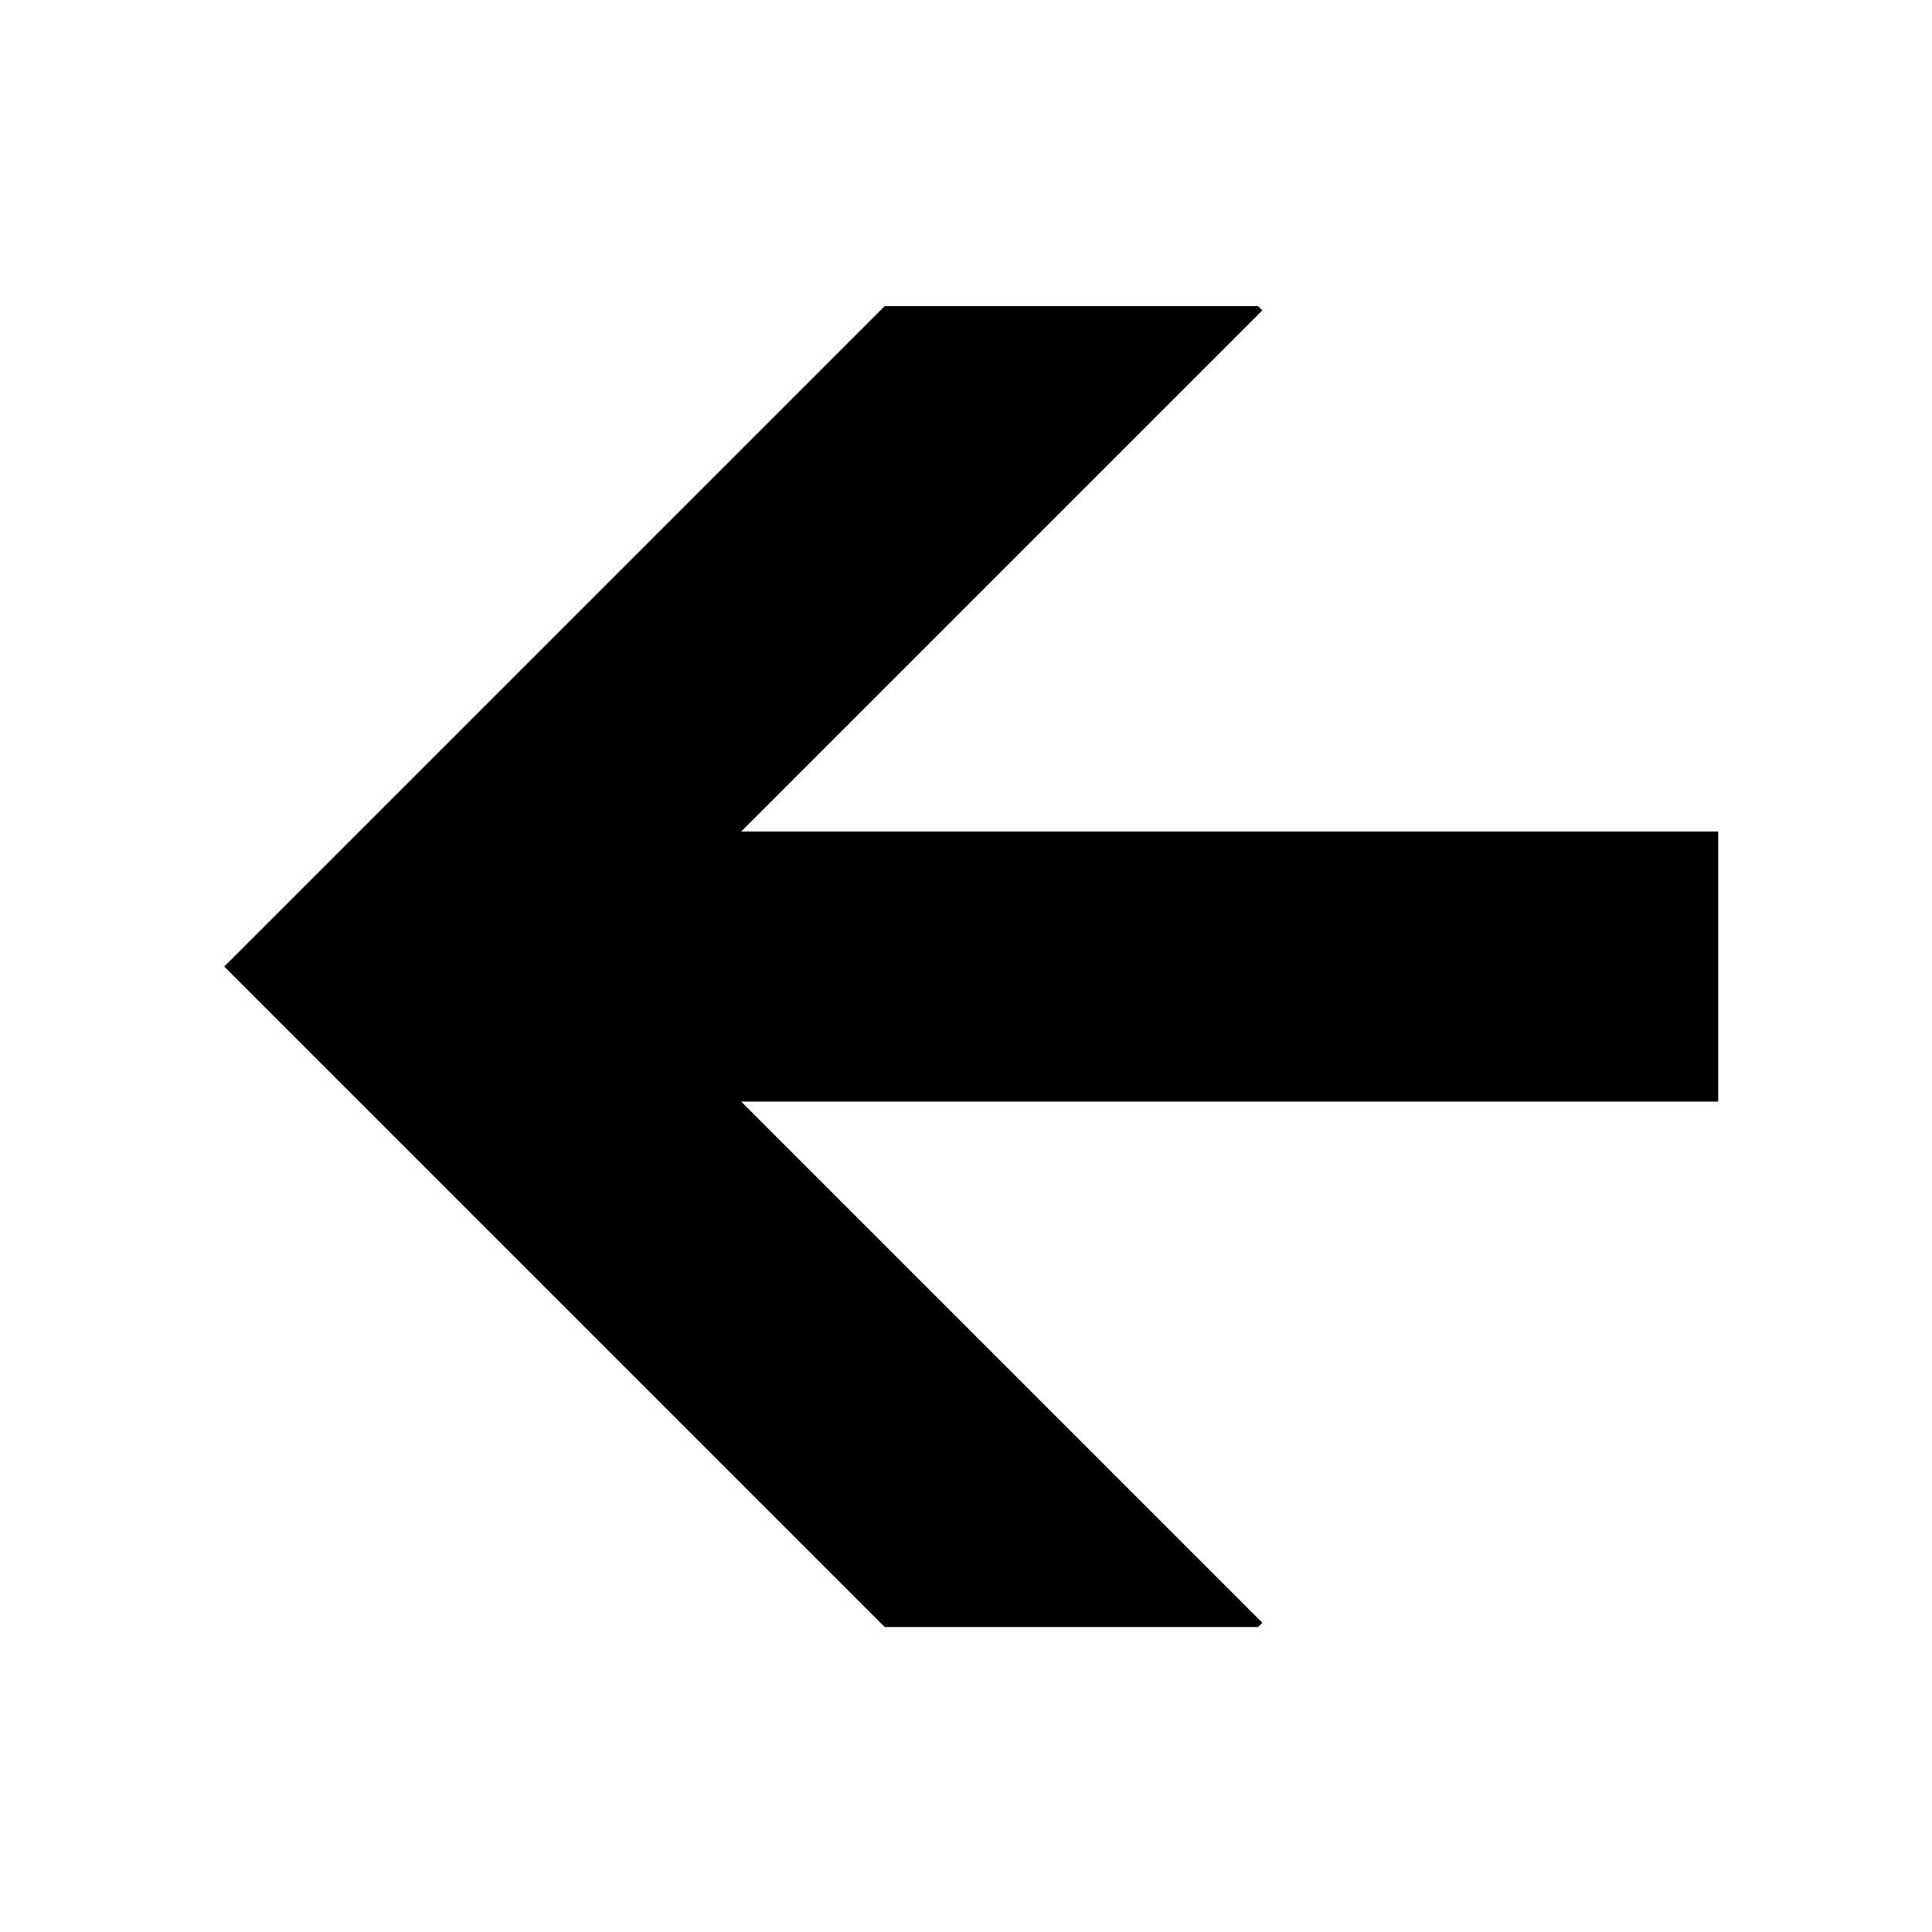 <?xml version="1.0" encoding="utf-8"?>
<!-- Generator: Adobe Illustrator 19.2.0, SVG Export Plug-In . SVG Version: 6.00 Build 0)  -->
<svg version="1.1" id="Calque_1" xmlns="http://www.w3.org/2000/svg" xmlns:xlink="http://www.w3.org/1999/xlink" x="0px" y="0px"
	 viewBox="0 0 171.7 171.7" style="enable-background:new 0 0 171.7 171.7;" xml:space="preserve">
<style type="text/css">
	.st0{fill:#FFFFFF;}
	.st1{fill:none;stroke:#000000;stroke-width:24;stroke-miterlimit:10;}
	.st2{clip-path:url(#SVGID_2_);fill:none;stroke:#000000;stroke-width:24;stroke-miterlimit:10;}
</style>
<rect x="0" class="st0" width="171.7" height="171.7"/>
<polyline class="st1" points="36.9,85.9 85.9,85.9 152.7,85.9 "/>
<g>
	<g>
		<defs>
			<rect id="SVGID_1_" x="19.1" y="27.2" width="96.5" height="117.4"/>
		</defs>
		<clipPath id="SVGID_2_">
			<use xlink:href="#SVGID_1_"  style="overflow:visible;"/>
		</clipPath>
		<polyline class="st2" points="103.7,152.7 36.9,85.9 103.7,19.1 		"/>
	</g>
</g>
</svg>

